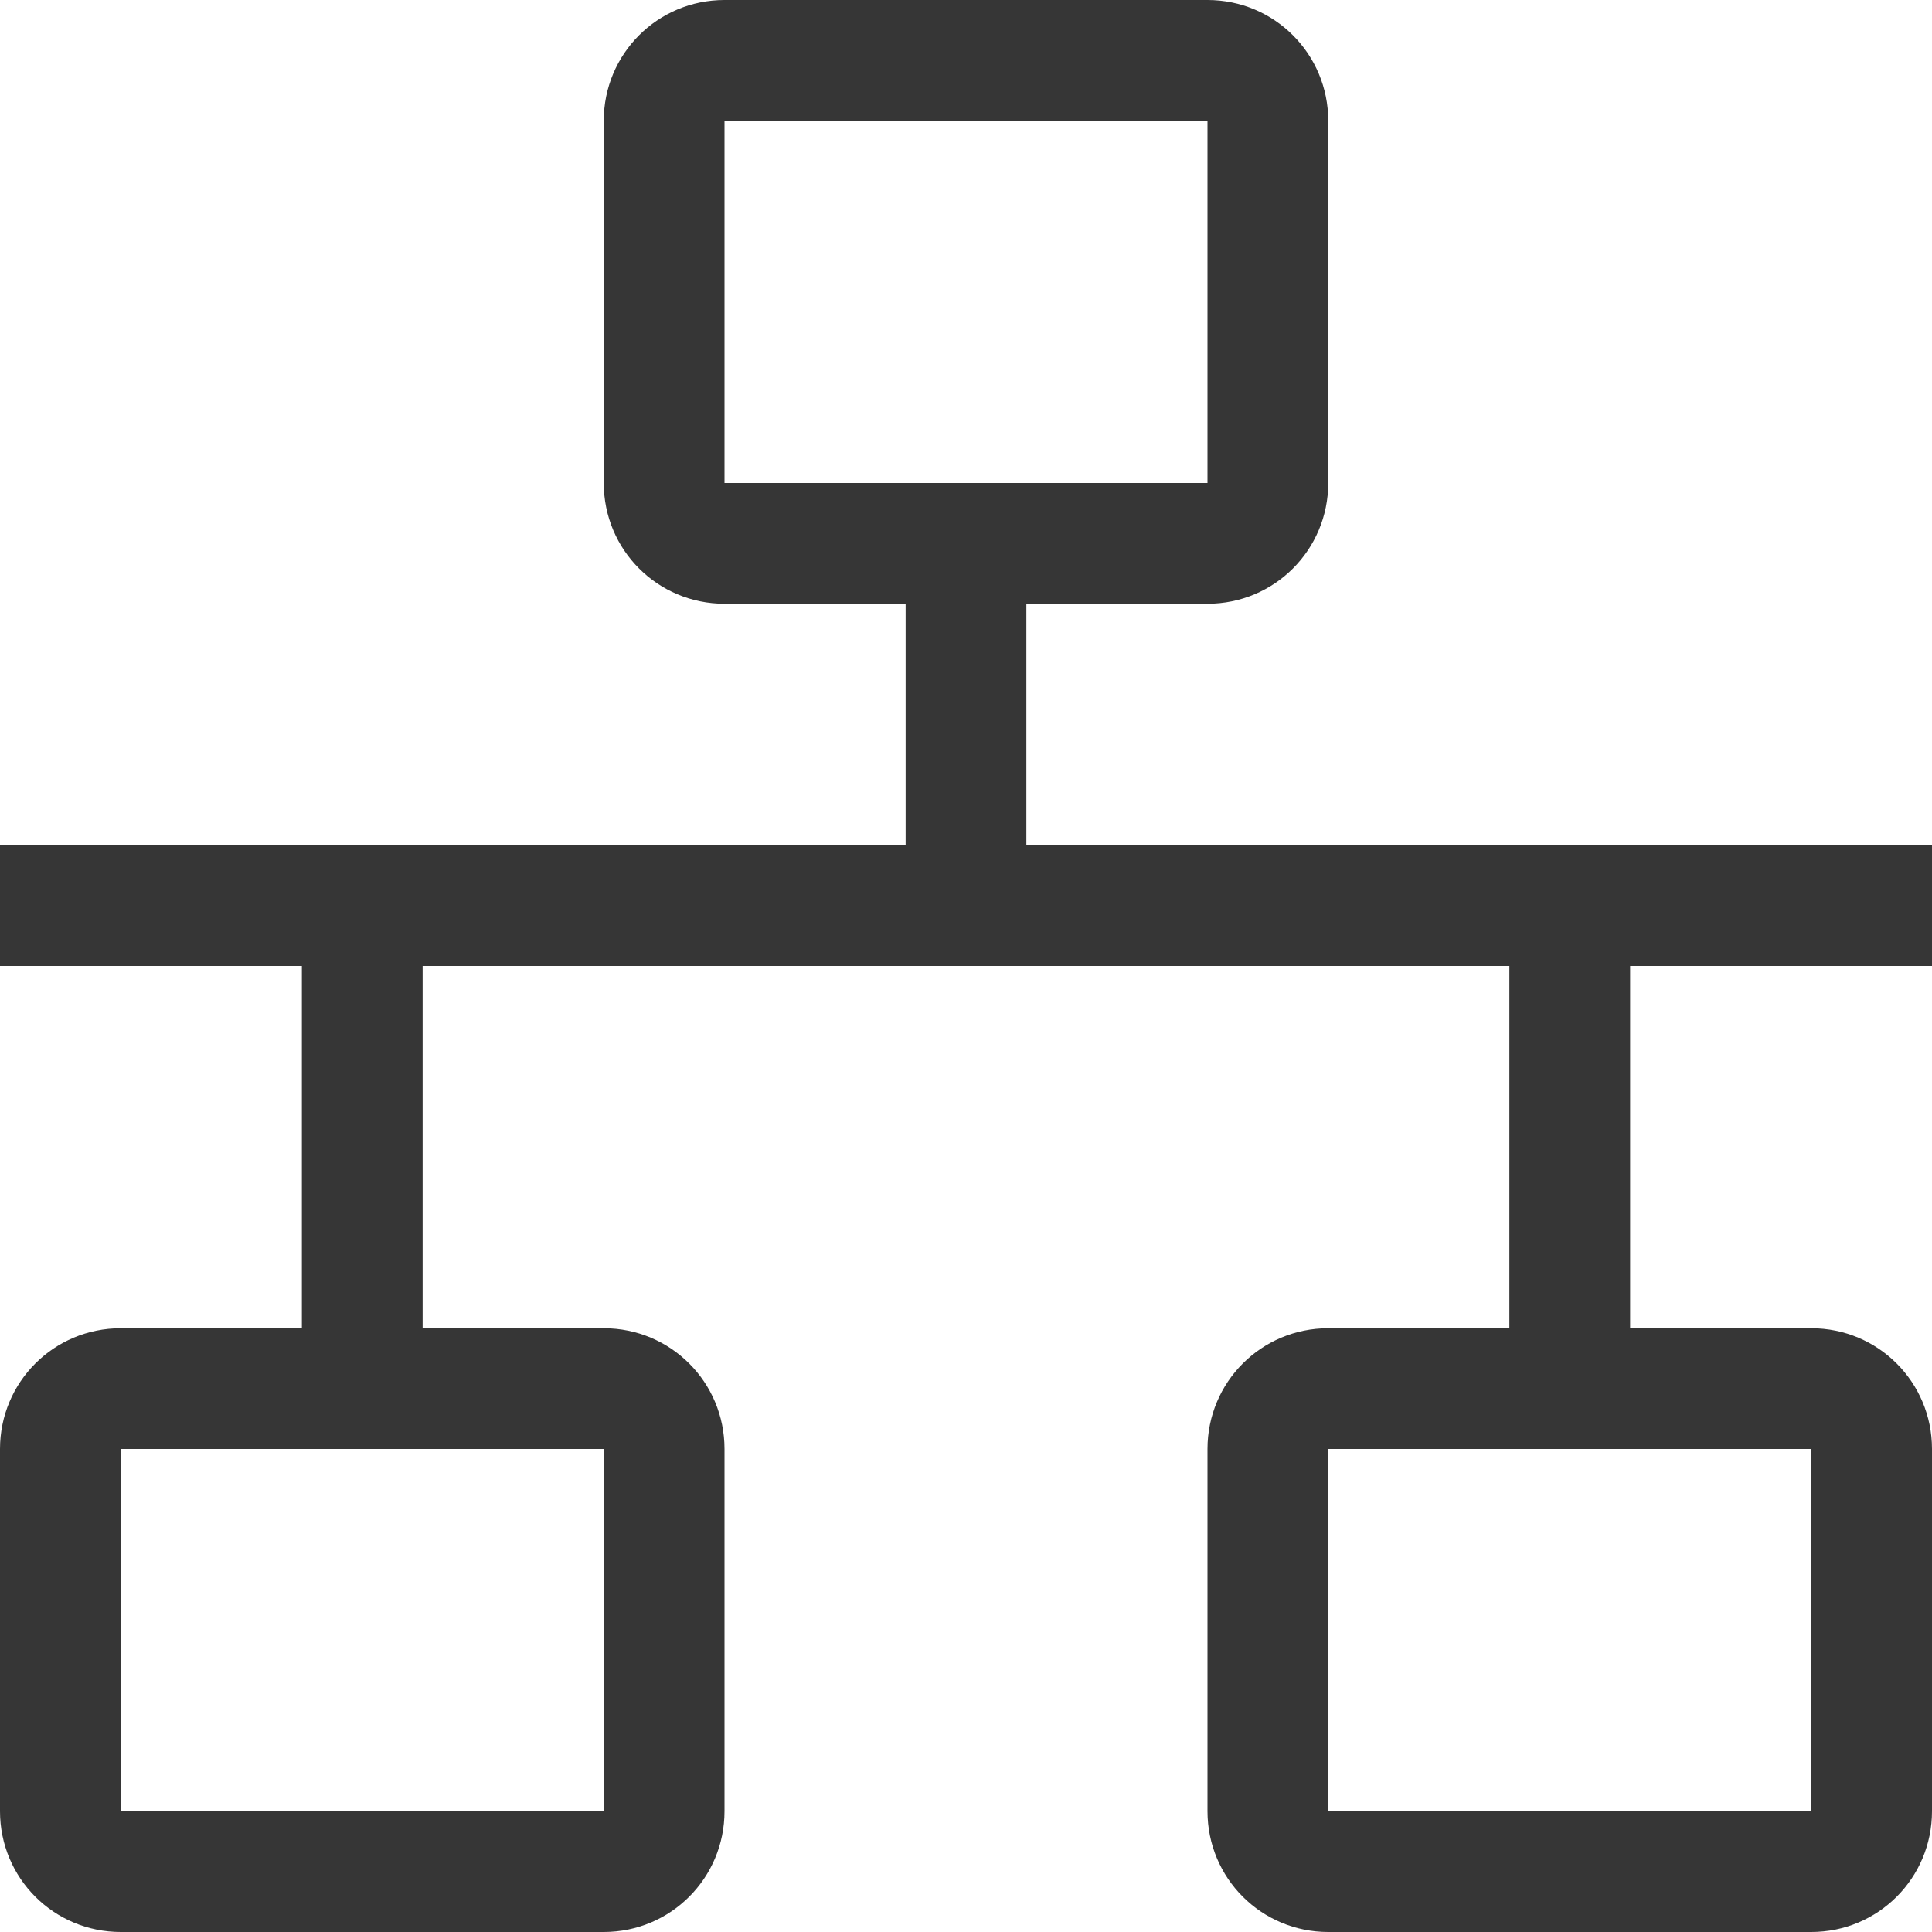 <svg width="16px" height="16px" version="1.1" viewBox="0 0 16 16" xmlns="http://www.w3.org/2000/svg">
 <path d="m6 0c-0.554 0-1 0.446-1 1v3c0 0.554 0.446 1 1 1h1.5v2h-7.5v1h2.5v3h-1.5c-0.554 0-1 0.446-1 1v3c0 0.554 0.446 1 1 1h4c0.554 0 1-0.446 1-1v-3c0-0.554-0.446-1-1-1h-1.5v-3h9v3h-1.5c-0.554 0-1 0.446-1 1v3c0 0.554 0.446 1 1 1h4c0.554 0 1-0.446 1-1v-3c0-0.554-0.446-1-1-1h-1.5v-3h2.5v-1h-7.5v-2h1.5c0.554 0 1-0.446 1-1v-3c0-0.554-0.446-1-1-1h-4zm0 1h4v3h-4v-3zm-5 11h4v3h-4v-3zm10 0h4v3h-4v-3z" fill="#363636"/>
</svg>

